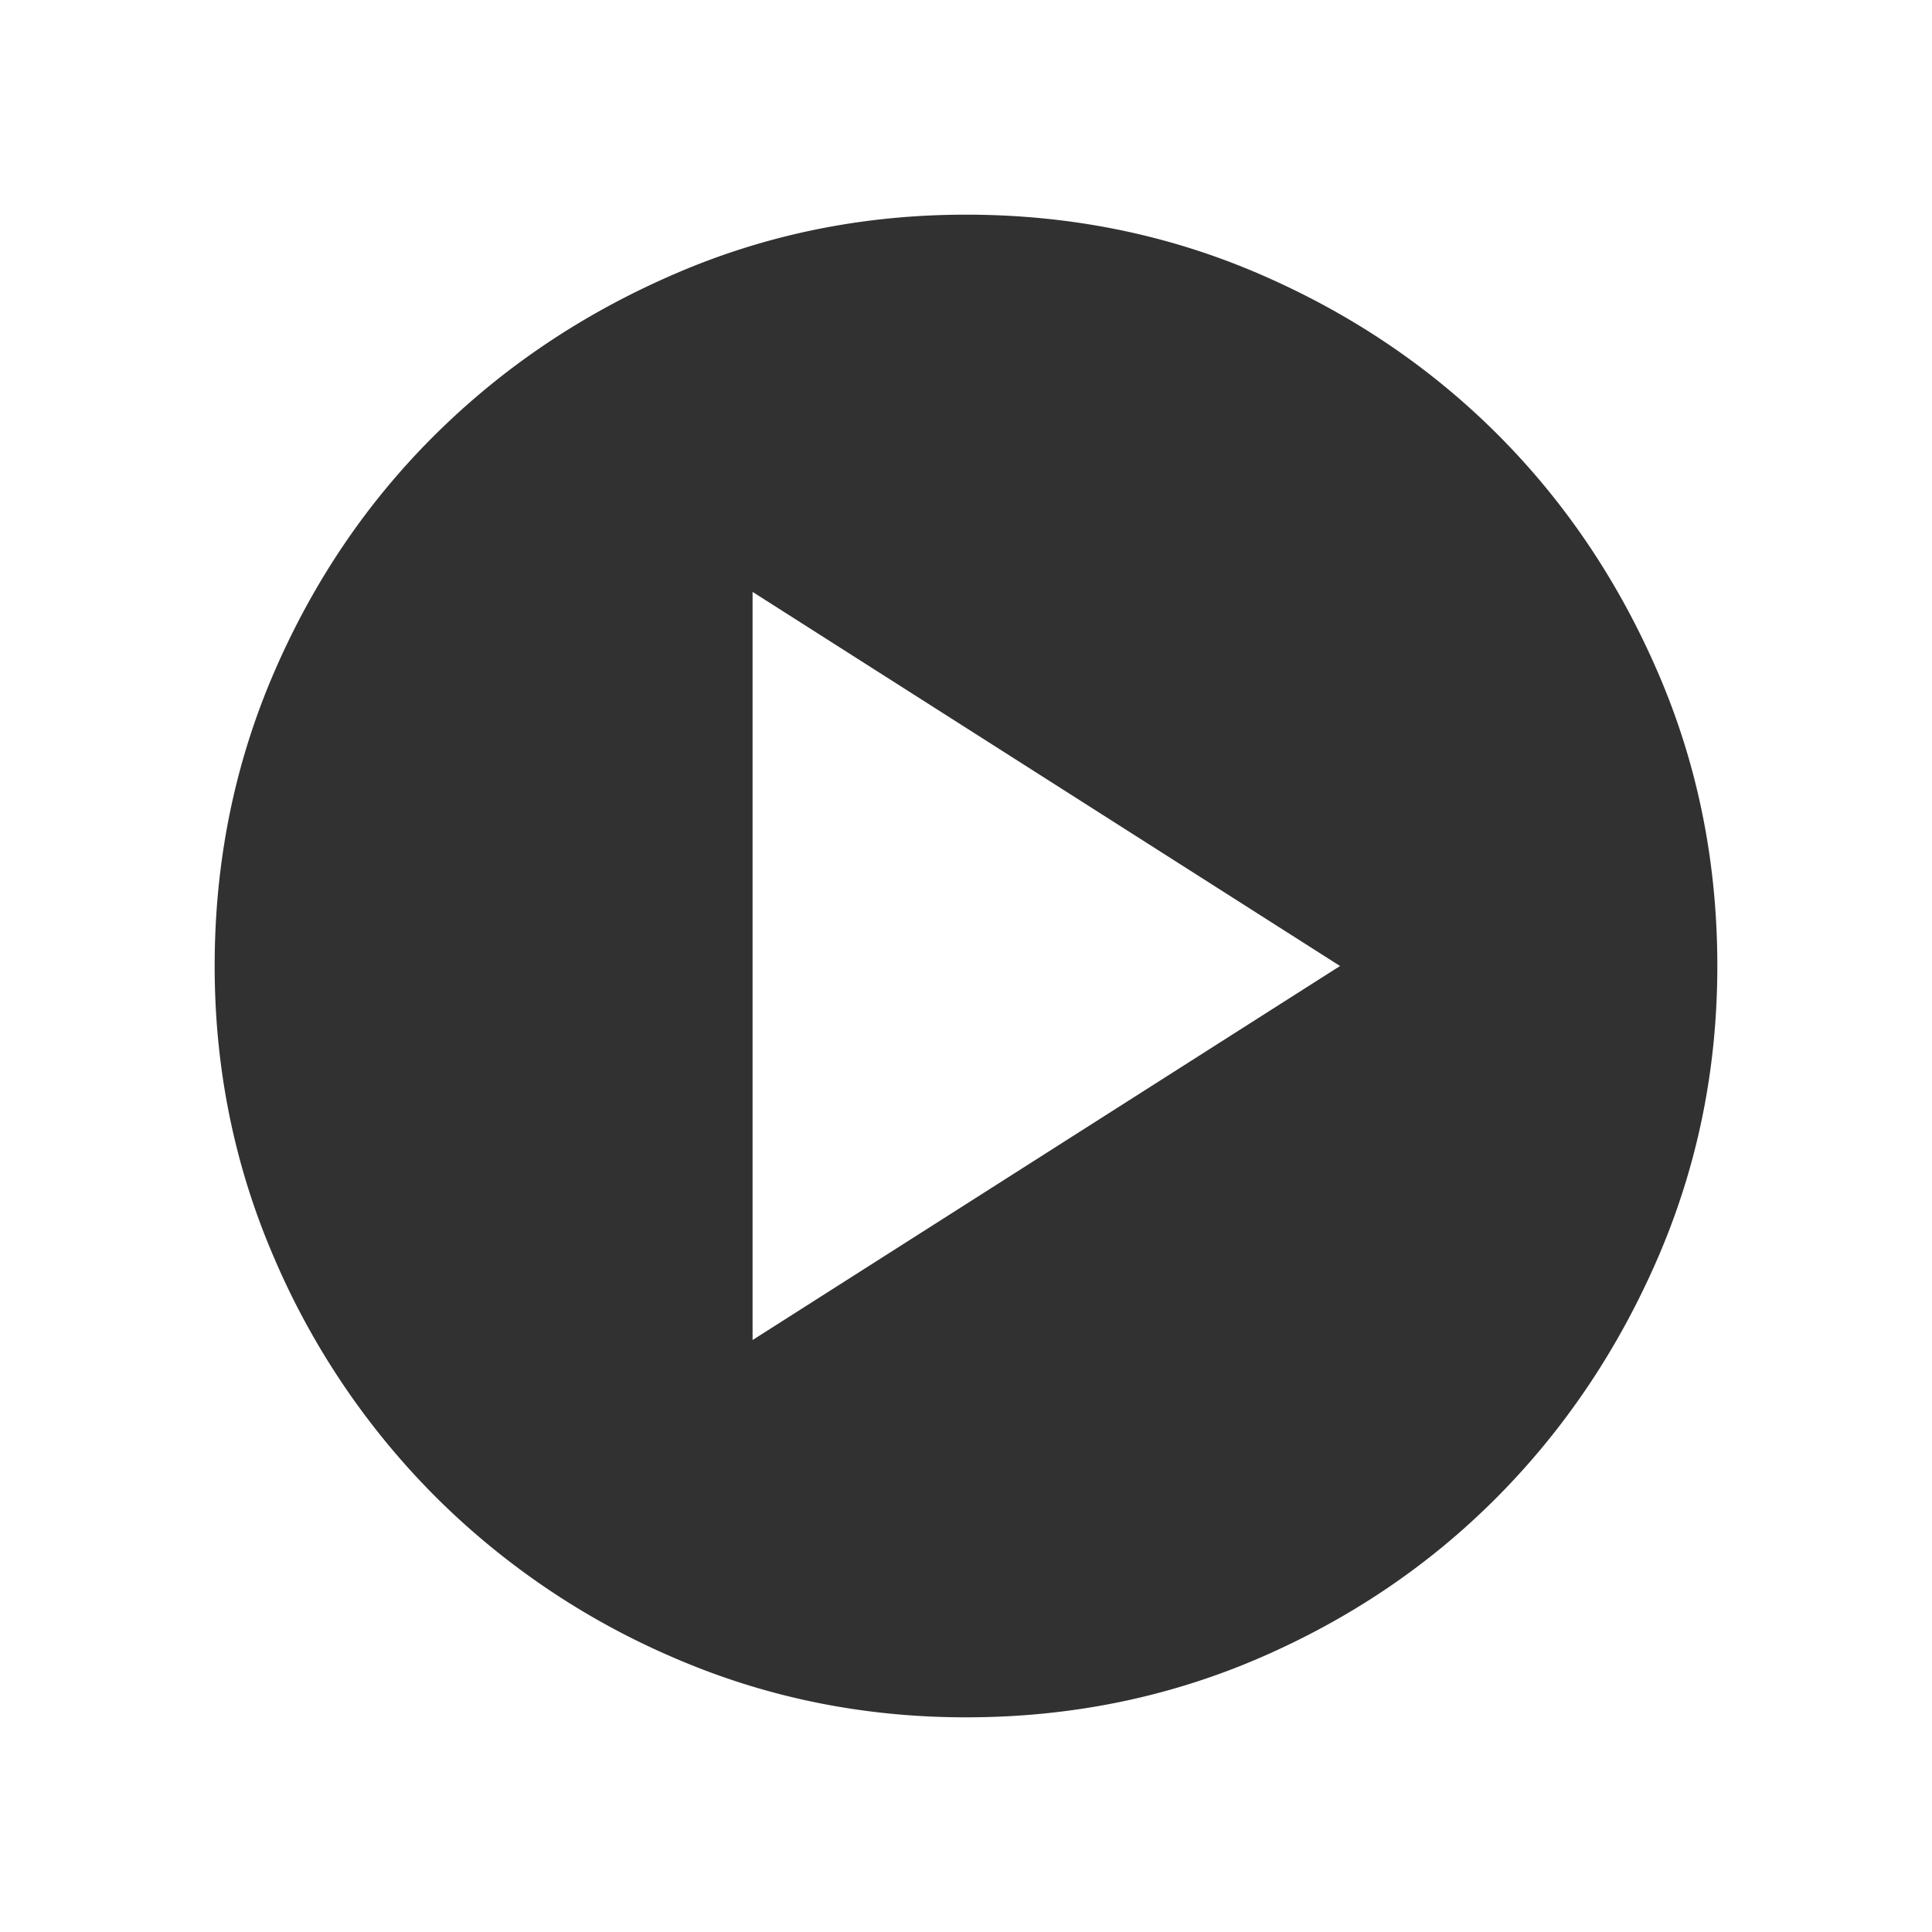 <svg width="45" height="45" viewBox="0 0 45 45" xmlns="http://www.w3.org/2000/svg">
    <g fill="none" fill-rule="evenodd">
        <path d="M22.5 5c2.42 0 4.696.46 6.825 1.378 2.13.919 3.981 2.166 5.556 3.74 1.575 1.576 2.822 3.428 3.74 5.557.92 2.13 1.379 4.404 1.379 6.825 0 2.392-.46 4.652-1.378 6.781-.919 2.13-2.166 3.989-3.74 5.578-1.576 1.59-3.428 2.844-5.557 3.763C27.195 39.54 24.921 40 22.5 40c-2.392 0-4.652-.46-6.781-1.378a17.75 17.75 0 0 1-5.578-3.763 17.75 17.75 0 0 1-3.763-5.578C5.46 27.152 5 24.891 5 22.5c0-2.42.46-4.696 1.378-6.825.919-2.13 2.173-3.981 3.763-5.556 1.59-1.575 3.449-2.822 5.578-3.74C17.848 5.458 20.109 5 22.5 5zm-4.971 8.787v17.425L31.212 22.5 17.53 13.787z" fill="#313131" fill-rule="nonzero"/>
    </g>
</svg>
